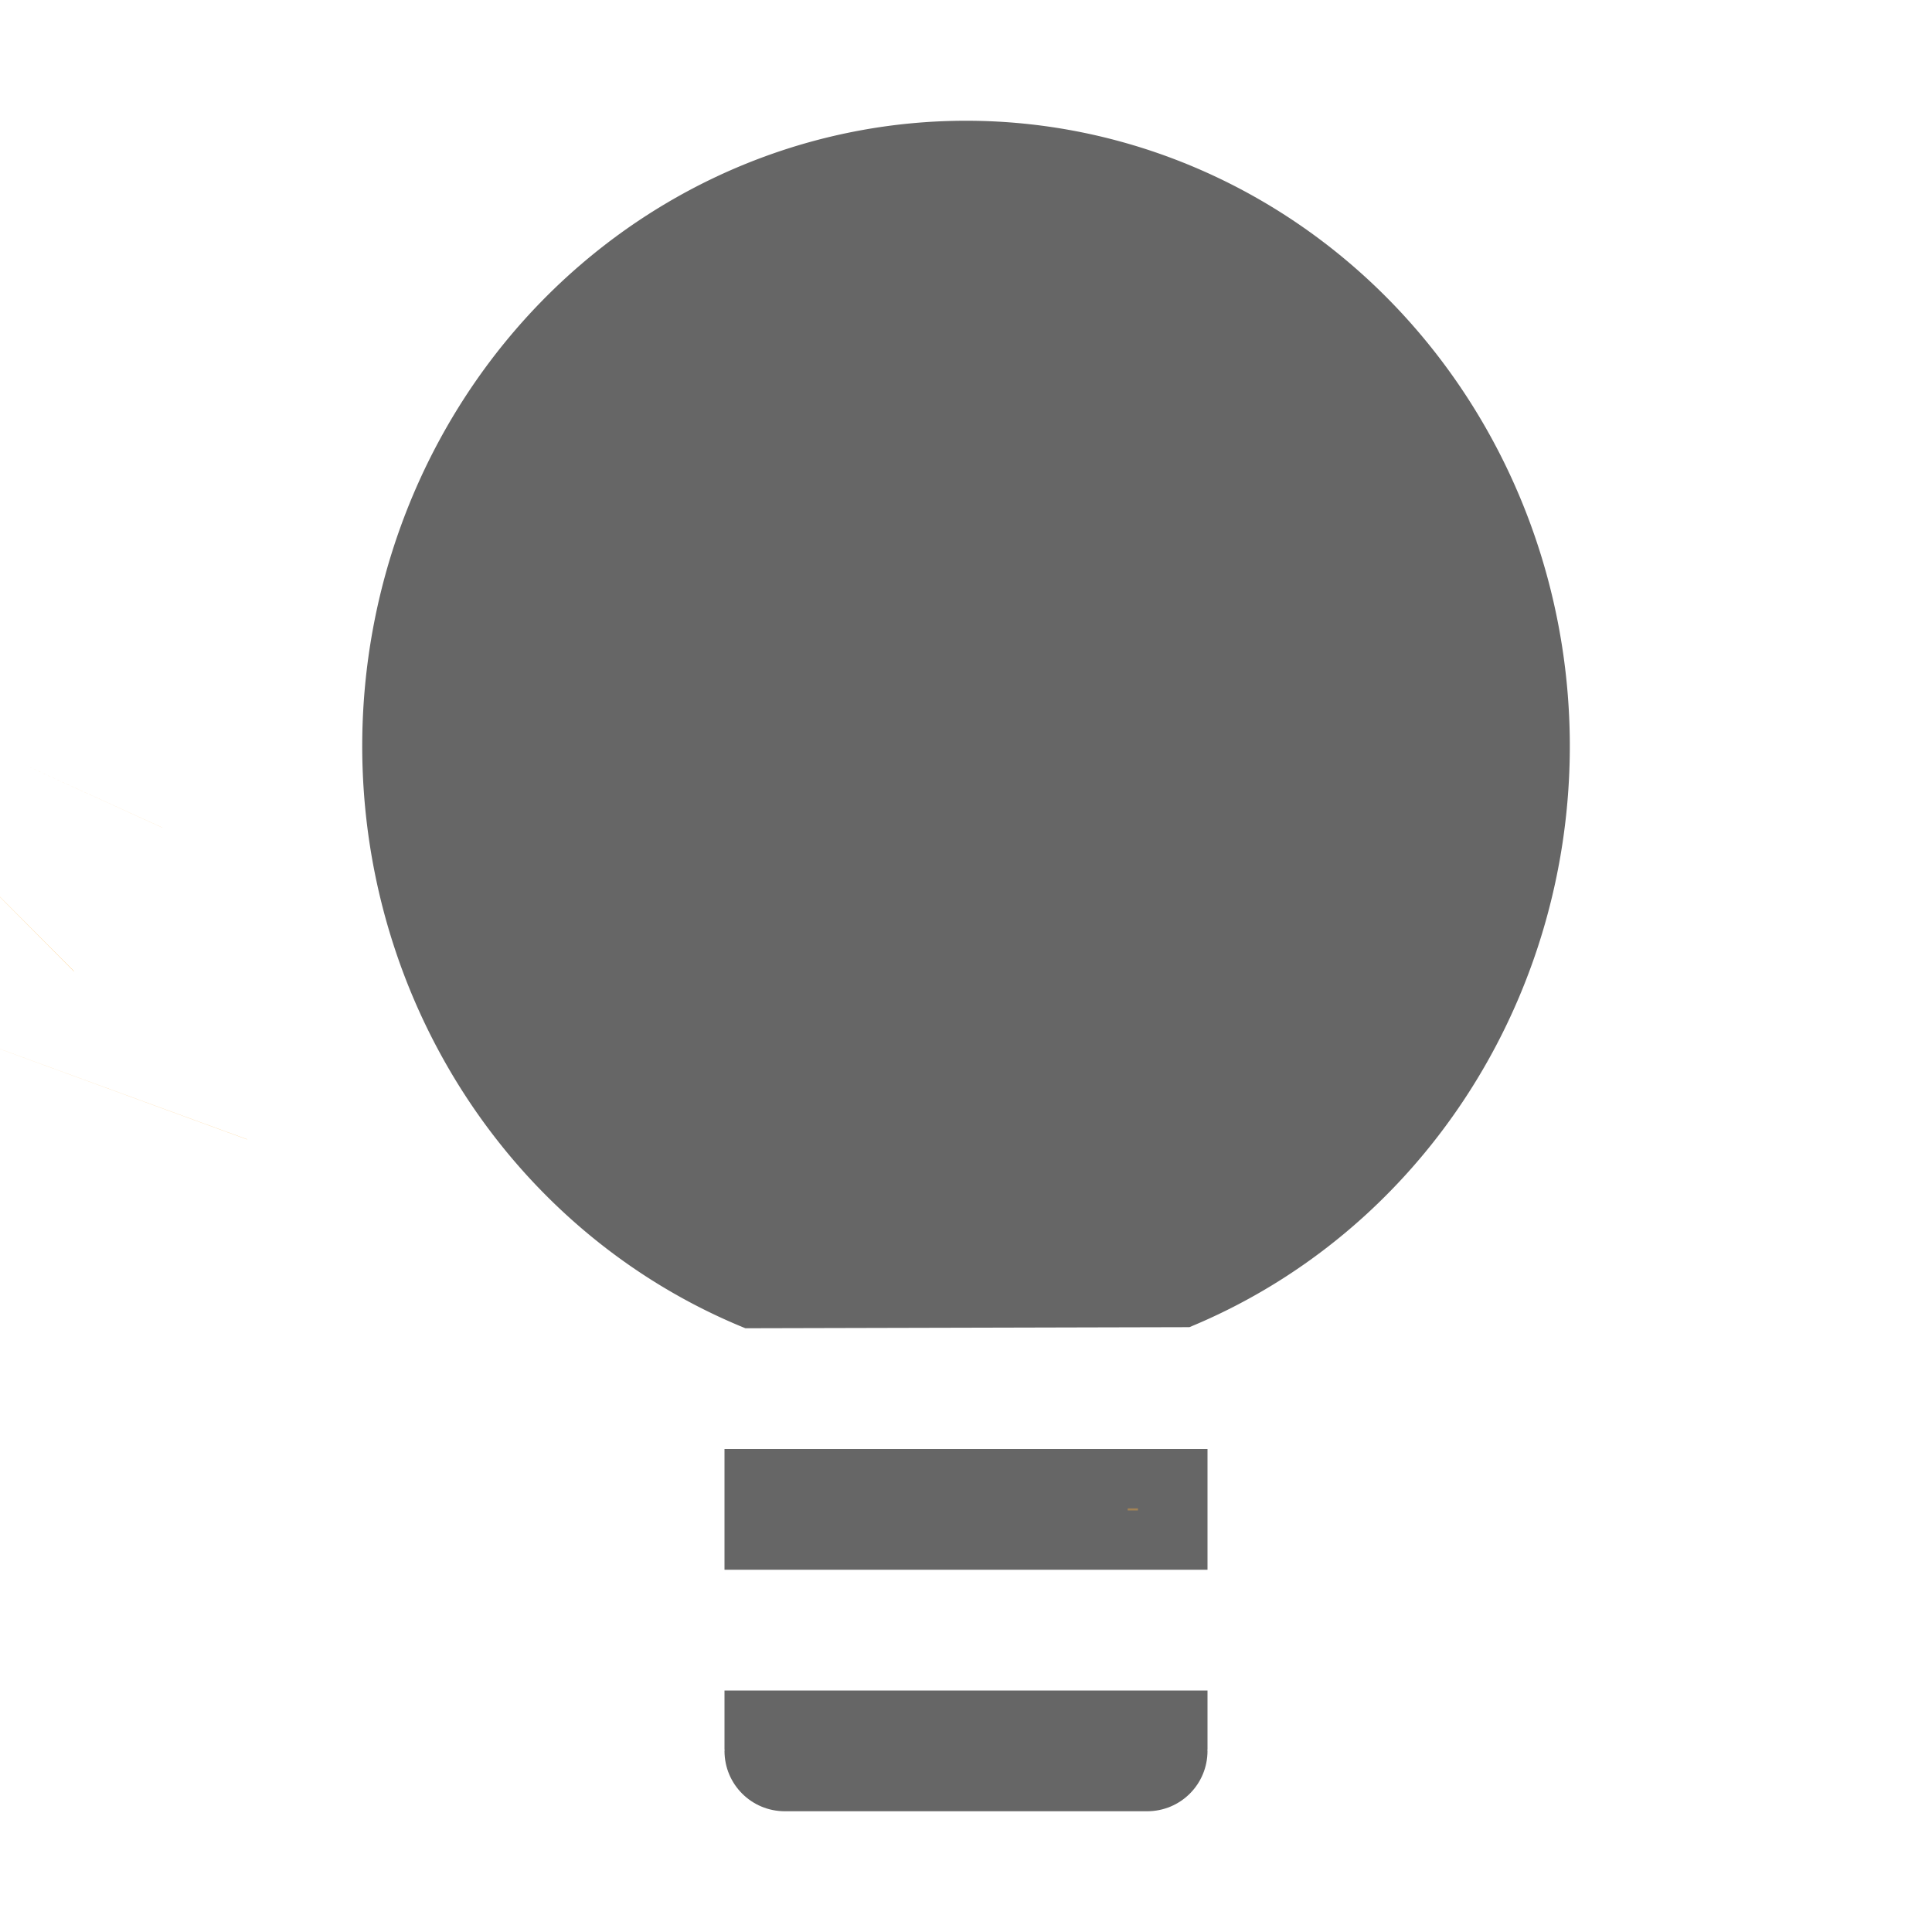 <?xml version="1.0" encoding="UTF-8" standalone="no"?>
<svg
   xmlns:dc="http://purl.org/dc/elements/1.1/"
   xmlns:cc="http://creativecommons.org/ns#"
   xmlns:rdf="http://www.w3.org/1999/02/22-rdf-syntax-ns#"
   xmlns:svg="http://www.w3.org/2000/svg"
   xmlns="http://www.w3.org/2000/svg"
   xmlns:sodipodi="http://sodipodi.sourceforge.net/DTD/sodipodi-0.dtd"
   xmlns:inkscape="http://www.inkscape.org/namespaces/inkscape"
   height="16"
   width="16"
   id="svg2"
   version="1.1"
   sodipodi:docname="redshift-status-on-symbolic.svg"
   inkscape:version="0.92.4 (5da689c313, 2019-01-14)">
  <sodipodi:namedview
     pagecolor="#ffffff"
     bordercolor="#666666"
     borderopacity="1"
     objecttolerance="10"
     gridtolerance="10"
     guidetolerance="10"
     inkscape:pageopacity="0"
     inkscape:pageshadow="2"
     inkscape:window-width="1920"
     inkscape:window-height="1029"
     id="namedview7"
     showgrid="true"
     inkscape:zoom="59.001129"
     inkscape:cx="8"
     inkscape:cy="5.3702544"
     inkscape:window-x="0"
     inkscape:window-y="27"
     inkscape:window-maximized="1"
     inkscape:current-layer="g4">
    <inkscape:grid
       type="xygrid"
       id="grid814" />
  </sodipodi:namedview>
  <defs
     id="defs10" />
  <g
     transform="translate(-293,211)"
     id="g4"
     style="color:#bebebe">
    <path
       style="opacity:1;fill:#666666;fill-opacity:1;stroke:none;stroke-width:0.011;stroke-miterlimit:4;stroke-dasharray:none;stroke-opacity:1"
       id="path816"
       sodipodi:type="arc"
       sodipodi:cx="-204.82095"
       sodipodi:cy="-301"
       sodipodi:rx="5.1790509"
       sodipodi:ry="5"
       sodipodi:start="0.37404866"
       sodipodi:end="5.9042832"
       d="m -200,-299.173 a 5.179,5 0 0 1 -5.778,3.087 5.179,5 0 0 1 -4.222,-4.902 5.179,5 0 0 1 4.198,-4.922 5.179,5 0 0 1 5.793,3.06"
       transform="rotate(90)"
       sodipodi:open="true" />
    <rect
       style="opacity:1;fill:#666666;fill-opacity:1;stroke:none;stroke-width:0.01;stroke-miterlimit:4;stroke-dasharray:none;stroke-opacity:1"
       id="rect837"
       width="4"
       height="1"
       x="299"
       y="-199" />
    <path
       style="opacity:1;fill:#fcaf3e;fill-opacity:1;stroke:none;stroke-width:0.01;stroke-miterlimit:4;stroke-dasharray:none;stroke-opacity:1"
       id="path824"
       sodipodi:type="arc"
       sodipodi:cx="292"
       sodipodi:cy="-202.67795"
       sodipodi:rx="3.2796366"
       sodipodi:ry="3"
       sodipodi:start="0.38012049"
       sodipodi:end="0.38046681"
       d="m 295.046,-201.565 a 3.28,3 0 0 1 -4.3e-4,9.6e-4 L 292,-202.678 Z" />
    <path
       style="color:#bebebe;opacity:1;fill:#666666;fill-opacity:1;stroke:none;stroke-width:0.01;stroke-miterlimit:4;stroke-dasharray:none;stroke-opacity:1"
       d="M 6 14 L 6 14.492 L 6.002 14.492 C 6.002 14.495 6 14.497 6 14.5 C 6 14.777 6.223 15 6.5 15 L 9.5 15 C 9.777 15 10 14.777 10 14.5 C 10 14.497 9.998 14.495 9.998 14.492 L 10 14.492 L 10 14 L 9.5 14 L 6.5 14 L 6 14 z "
       transform="translate(293,-211)"
       id="rect837-3" />
    <rect
       style="opacity:0.4;fill:#fcaf3e;fill-opacity:1;stroke:none;stroke-width:0.01;stroke-miterlimit:4;stroke-dasharray:none;stroke-opacity:1"
       id="rect926"
       width="0.085"
       height="0.017"
       x="302.339"
       y="-198.508" />
  </g>
  <path
     style="opacity:1;fill:#fcaf3e;fill-opacity:1;stroke:none;stroke-width:0.01;stroke-miterlimit:4;stroke-dasharray:none;stroke-opacity:1"
     id="path826"
     sodipodi:type="arc"
     sodipodi:cx="-1.1271257"
     sodipodi:cy="6.2967"
     sodipodi:rx="1.8728743"
     sodipodi:ry="4.7033"
     sodipodi:start="0.38012049"
     sodipodi:end="0.38046607"
     d="m 0.612,8.042 a 1.873,4.703 0 0 1 -2.4025e-4,0.002 L -1.127,6.297 Z" />
  <path
     style="opacity:1;fill:#fcaf3e;fill-opacity:1;stroke:none;stroke-width:0.01;stroke-miterlimit:4;stroke-dasharray:none;stroke-opacity:1"
     id="path828"
     sodipodi:type="arc"
     sodipodi:cx="0.10169297"
     sodipodi:cy="6.2883215"
     sodipodi:rx="1.3389574"
     sodipodi:ry="1.5253946"
     sodipodi:start="0.38012049"
     sodipodi:end="0.38046607"
     d="m 1.345,6.854 a 1.339,1.525 0 0 1 -1.717e-4,4.895e-4 L 0.102,6.288 Z" />
  <path
     style="opacity:1;vector-effect:none;fill:#fcaf3e;fill-opacity:1;fill-rule:evenodd;stroke:none;stroke-width:0.01;stroke-linecap:butt;stroke-linejoin:miter;stroke-miterlimit:4;stroke-dasharray:none;stroke-dashoffset:0;stroke-opacity:1"
     id="path830"
     sodipodi:type="arc"
     sodipodi:cx="-2.5"
     sodipodi:cy="8.0255766"
     sodipodi:rx="0.5"
     sodipodi:ry="2.2457197"
     sodipodi:start="0.38012049"
     sodipodi:end="0.38046607"
     d="m -2.036,8.859 a 0.5,2.246 0 0 1 -6.42e-5,7.206e-4 L -2.5,8.026 Z" />
</svg>
